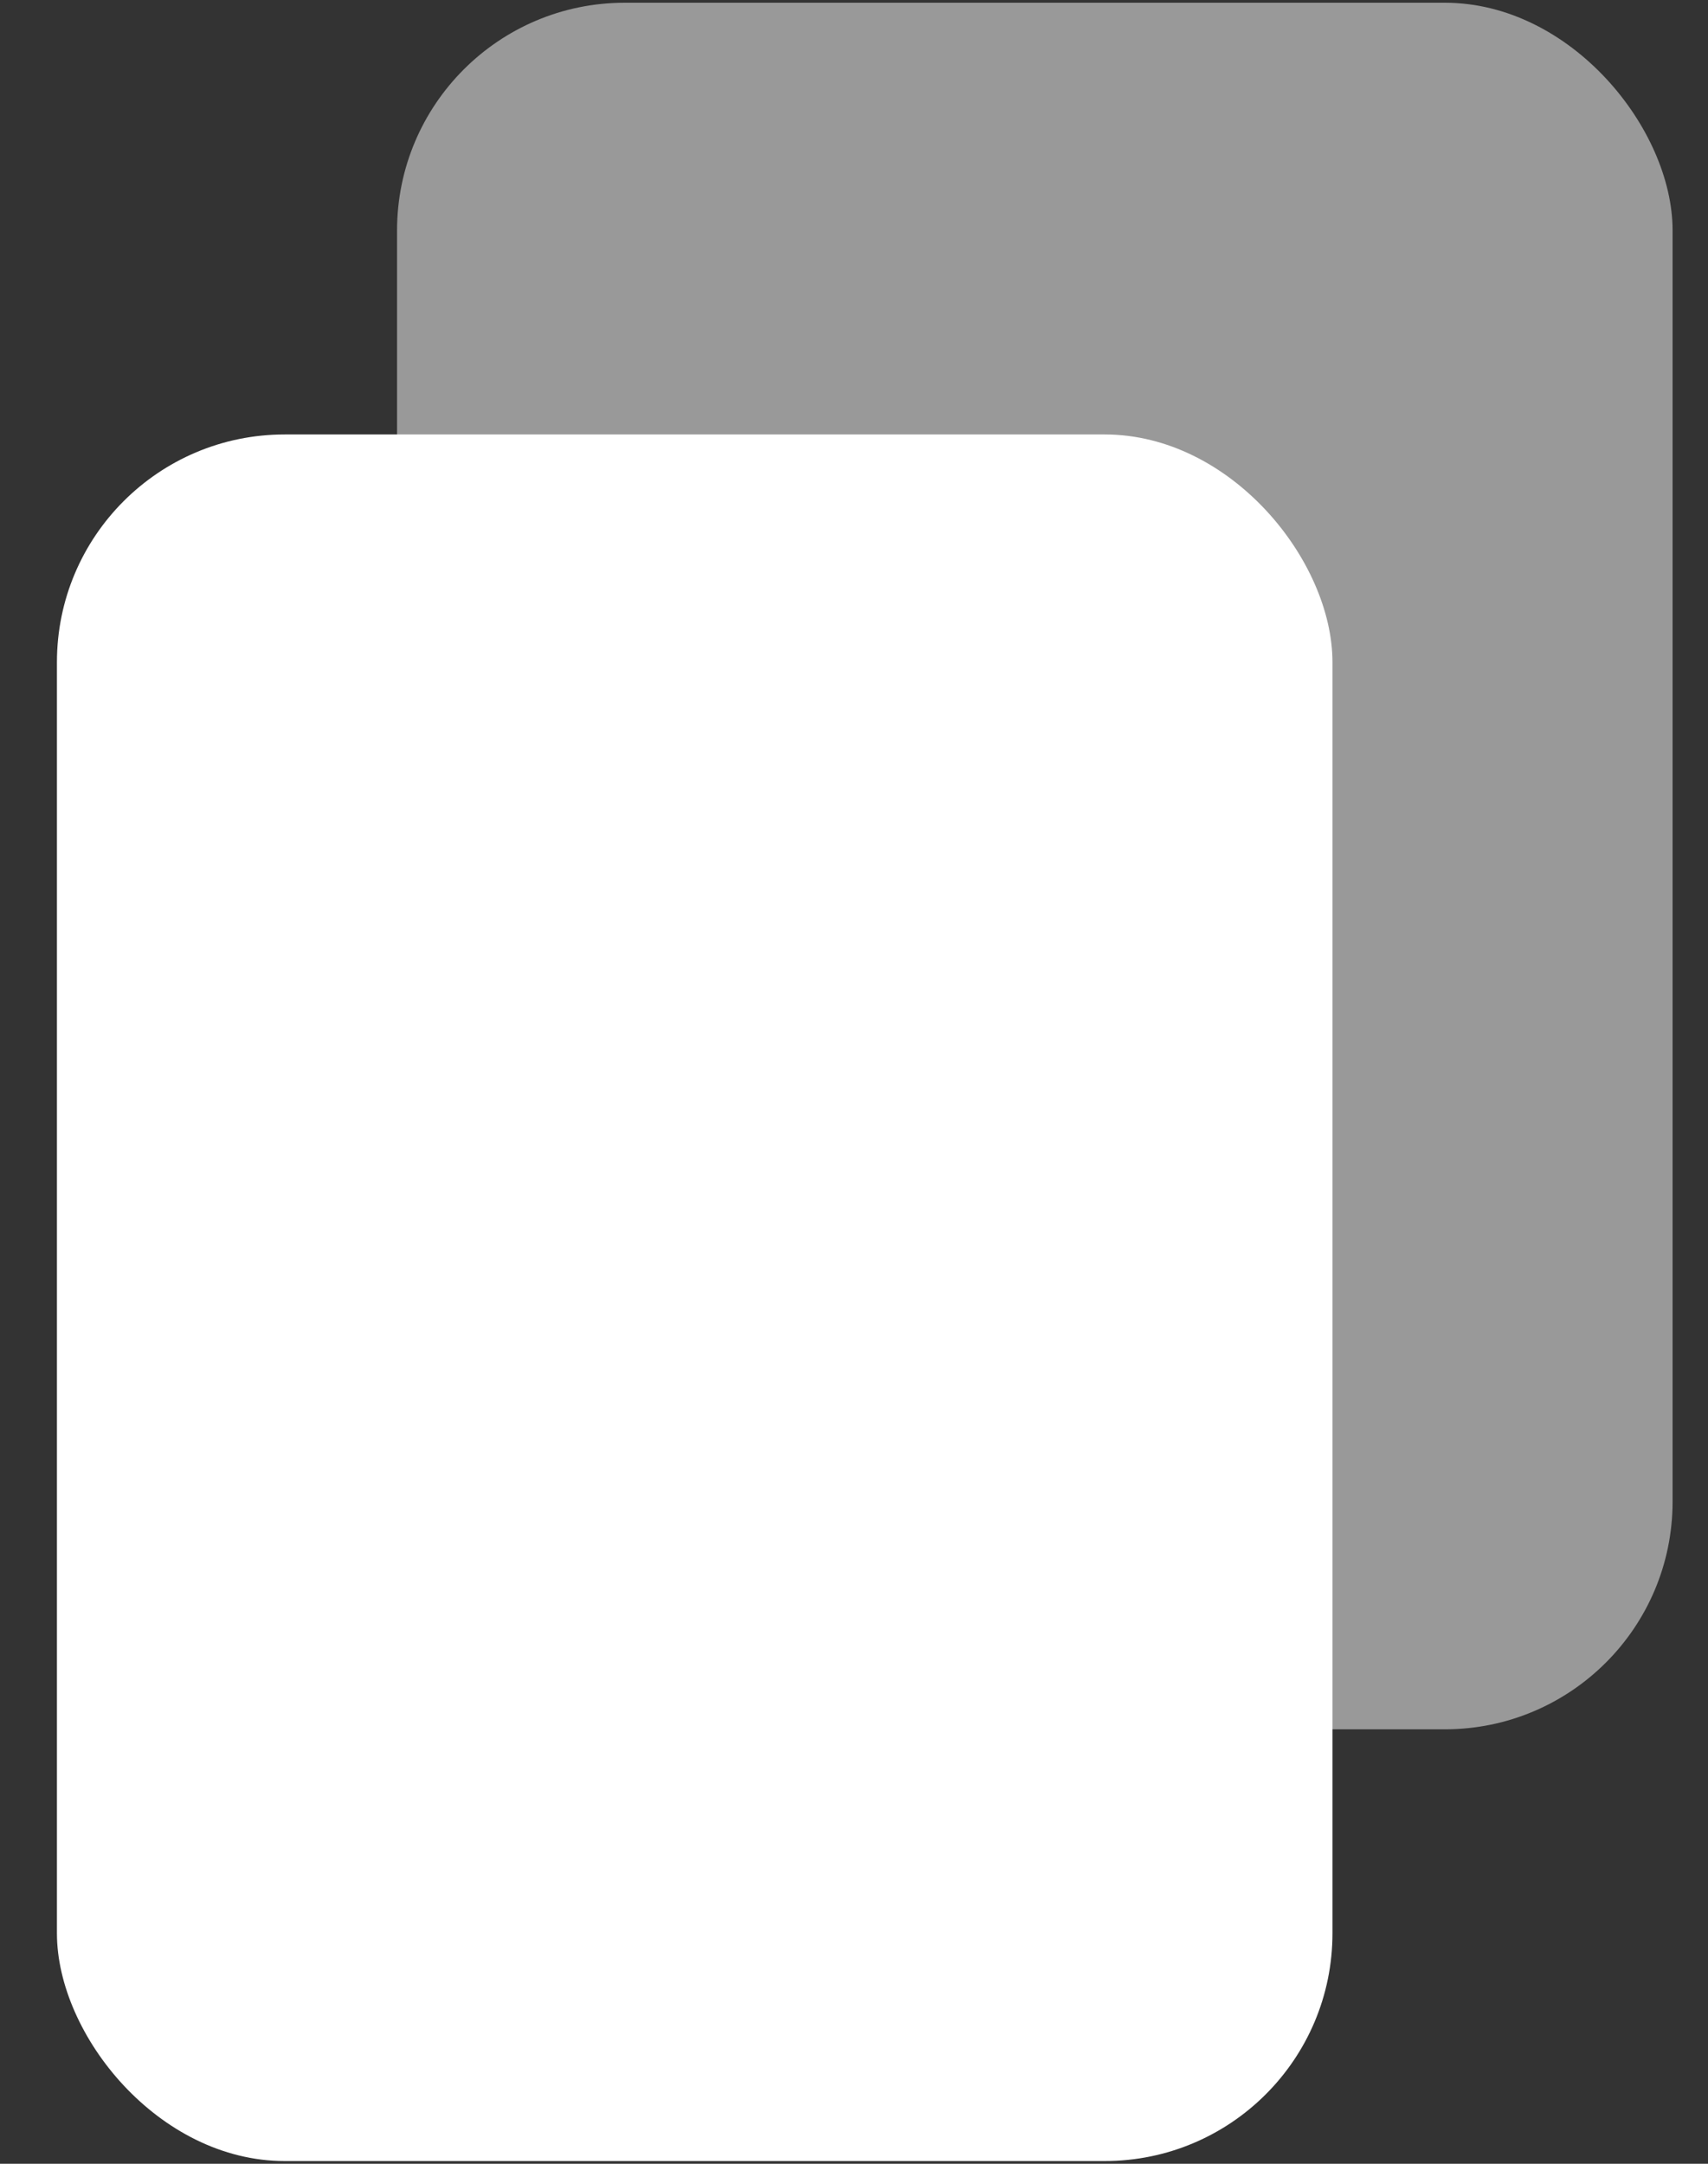 <svg width="15" height="19" viewBox="0 0 15 19" fill="none" xmlns="http://www.w3.org/2000/svg">
<rect x="0" y="0" width="15" height="19" fill="#333333" stroke="none"/>
<rect x="0.5" y="3.815" width="11.202" height="15.161" rx="2" fill="white"/>
<rect opacity="0.5" x="3.487" y="0.024" width="11.202" height="15.161" rx="2" fill="white"/>
</svg>
